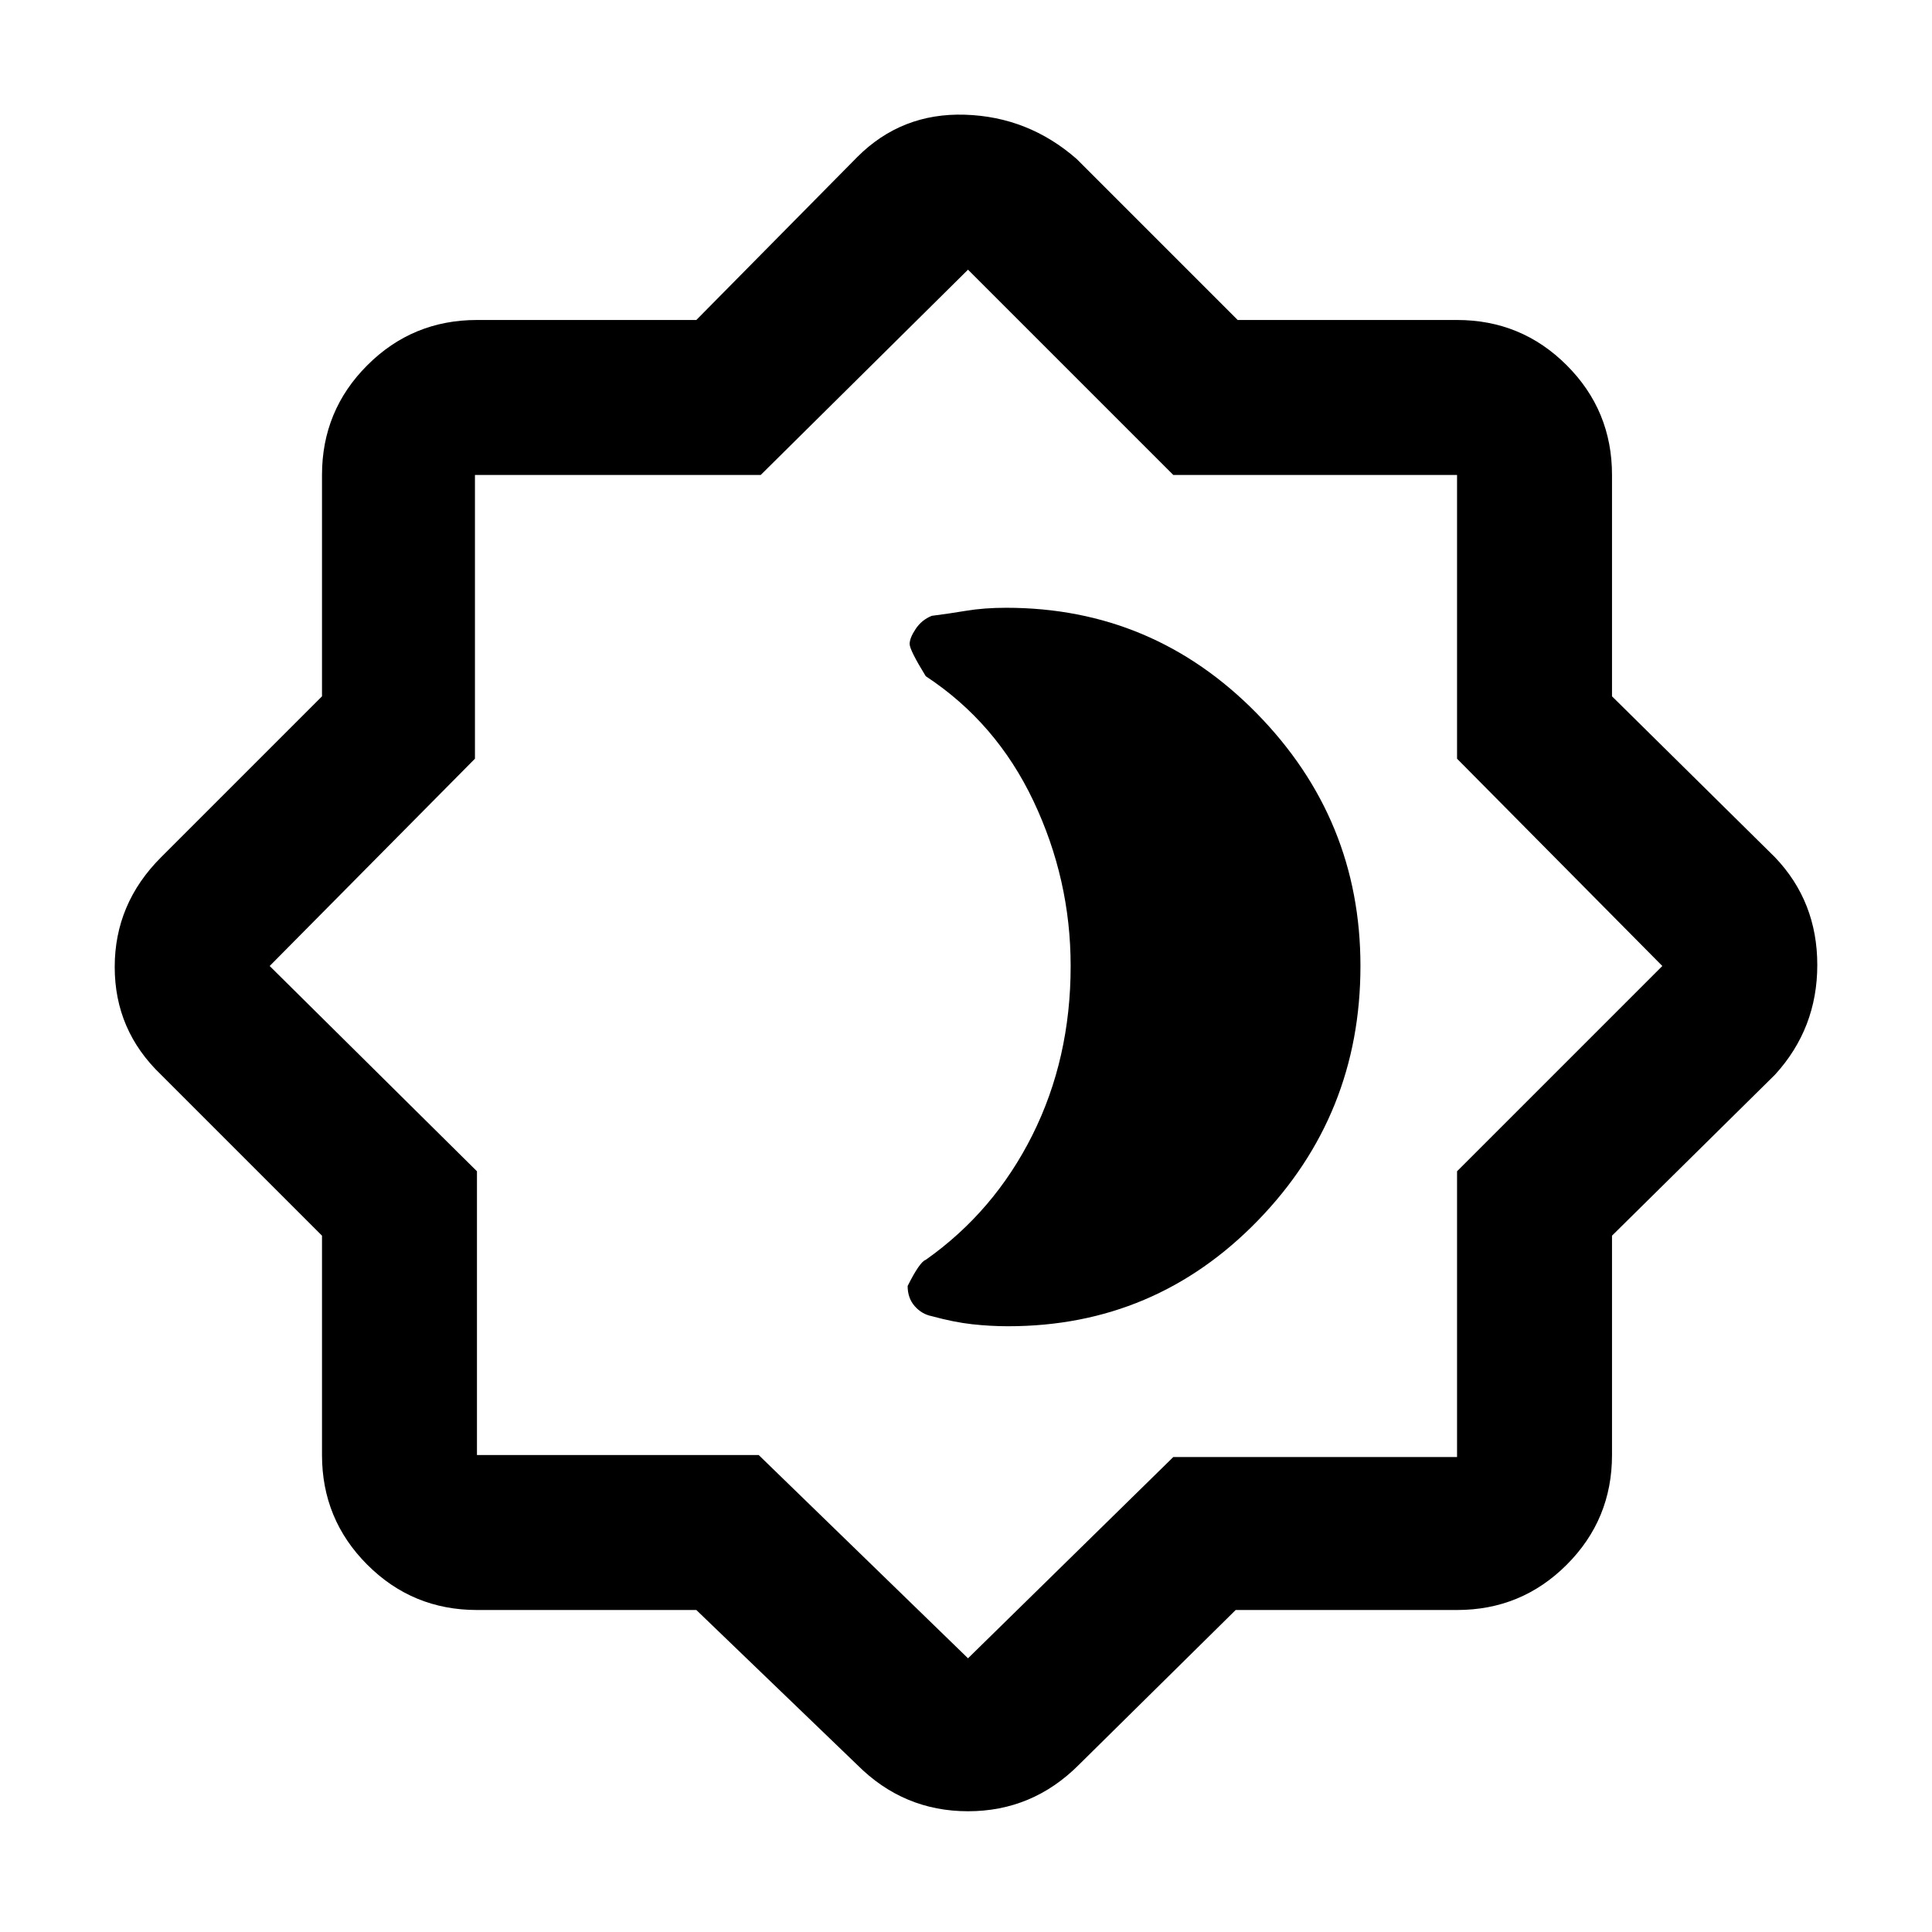 <svg xmlns="http://www.w3.org/2000/svg" height="48" width="48"><path d="M17.3 40h-5.45q-1.6 0-2.725-1.125T8 36.15V30.7l-4-4q-1.15-1.1-1.15-2.675Q2.85 22.45 4 21.3l4-4v-5.5q0-1.6 1.125-2.725T11.85 7.95h5.45l4-4.05q1.1-1.1 2.675-1.05 1.575.05 2.775 1.1l4 4h5.45q1.6 0 2.725 1.125T40.05 11.8v5.5l4.05 4q1.05 1.1 1.05 2.675 0 1.575-1.05 2.725l-4.05 4v5.45q0 1.6-1.125 2.725T36.2 40h-5.5l-3.9 3.85Q25.65 45 24.05 45t-2.75-1.15Zm6.8-16.1Zm-.05 17.3 5.1-5h7.05v-7.1l5.1-5.1-5.1-5.15V11.8h-7.05l-5.1-5.1-5.15 5.1h-7.1v7.05L6.7 24l5.15 5.1v7.05h7Zm1-8.25q3.65 0 6.2-2.625Q33.8 27.7 33.8 24q0-3.65-2.575-6.275Q28.65 15.1 25 15.1q-.55 0-1 .075-.45.075-.85.125-.25.1-.4.325-.15.225-.15.375t.4.8q1.75 1.15 2.675 3.1.925 1.95.925 4.1 0 2.3-.95 4.2-.95 1.9-2.65 3.1-.15.05-.45.65 0 .3.175.5t.425.25q.55.15 1 .2.45.05.9.05Z"/></svg>